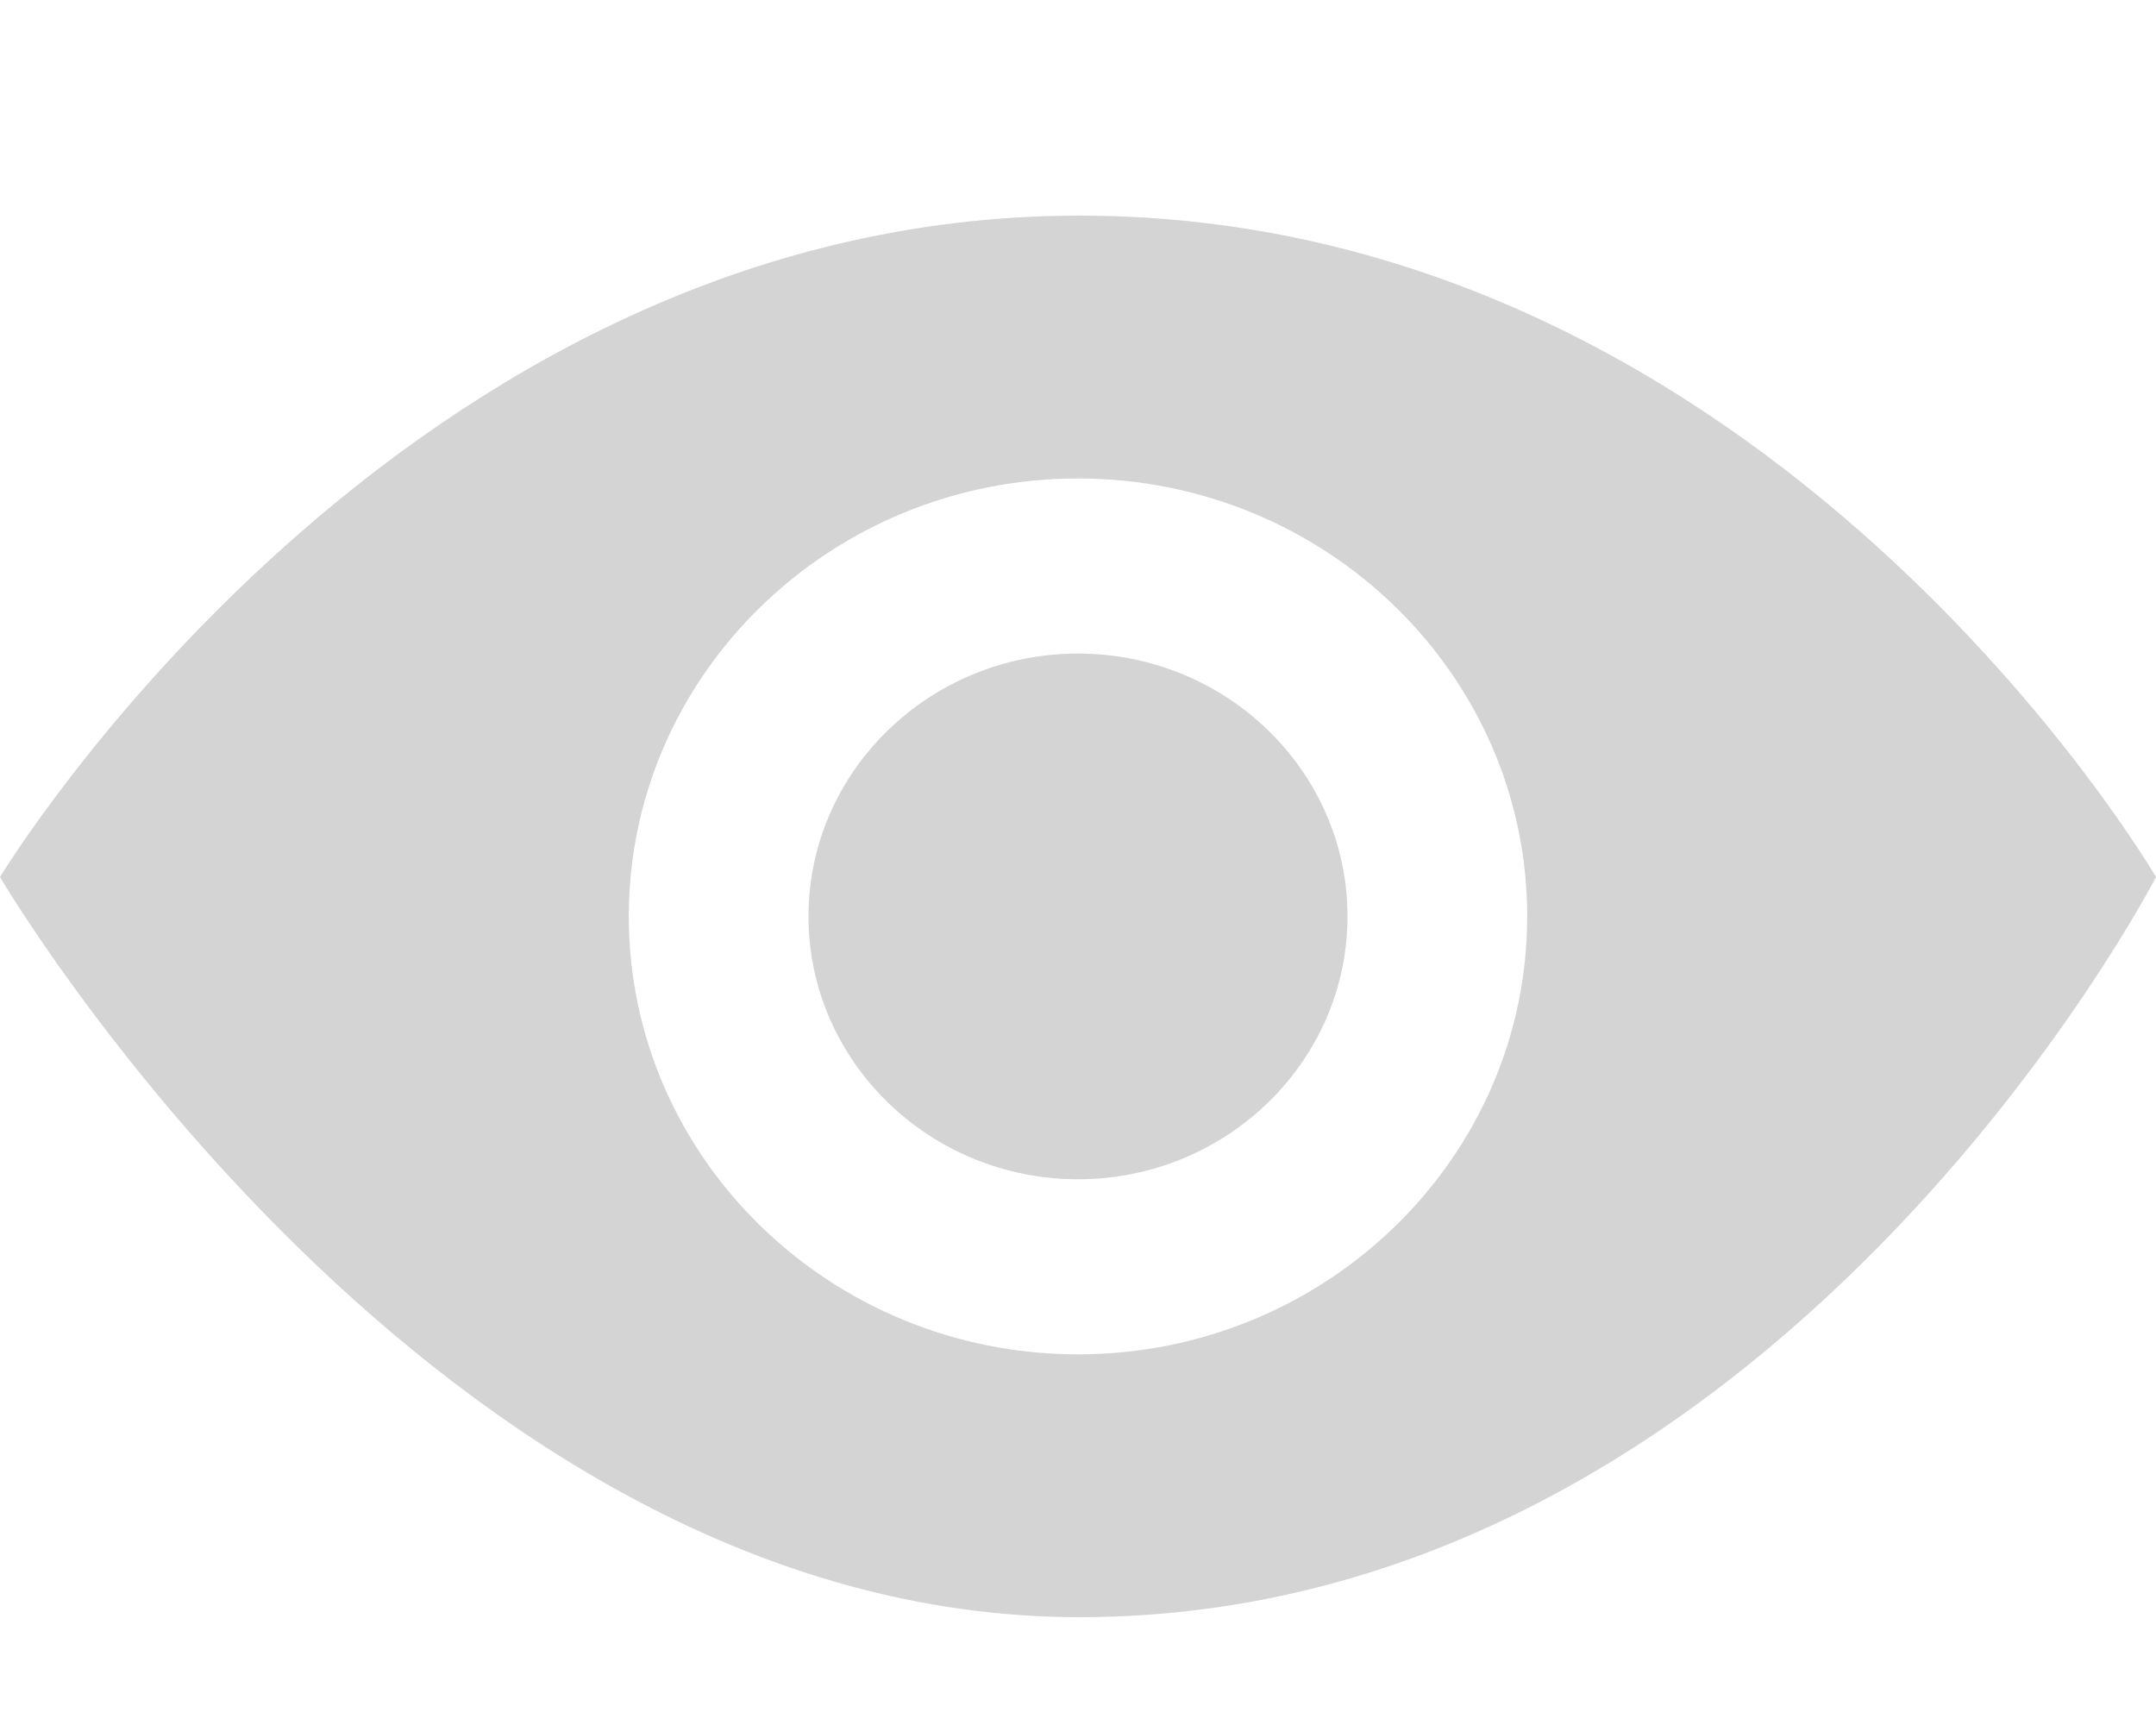<svg xmlns="http://www.w3.org/2000/svg" width="20" height="16" viewBox="0 0 20 16">
  <path fill="#CACACA" d="M12.5,8.5 C12.5,9.844 11.378,10.938 10,10.938 C8.622,10.938 7.5,9.844 7.5,8.5 C7.5,7.156 8.622,6.062 10,6.062 C11.378,6.062 12.5,7.156 12.5,8.5 Z M20,8.135 C20,8.135 16.457,15 10.012,15 C4.029,15 0,8.135 0,8.135 C0,8.135 3.705,2 10.012,2 C16.424,2 20,8.135 20,8.135 Z M14.167,8.5 C14.167,6.26 12.297,4.438 10,4.438 C7.702,4.438 5.833,6.26 5.833,8.5 C5.833,10.74 7.702,12.562 10,12.562 C12.297,12.562 14.167,10.74 14.167,8.5 Z" opacity=".802"/>
</svg>
